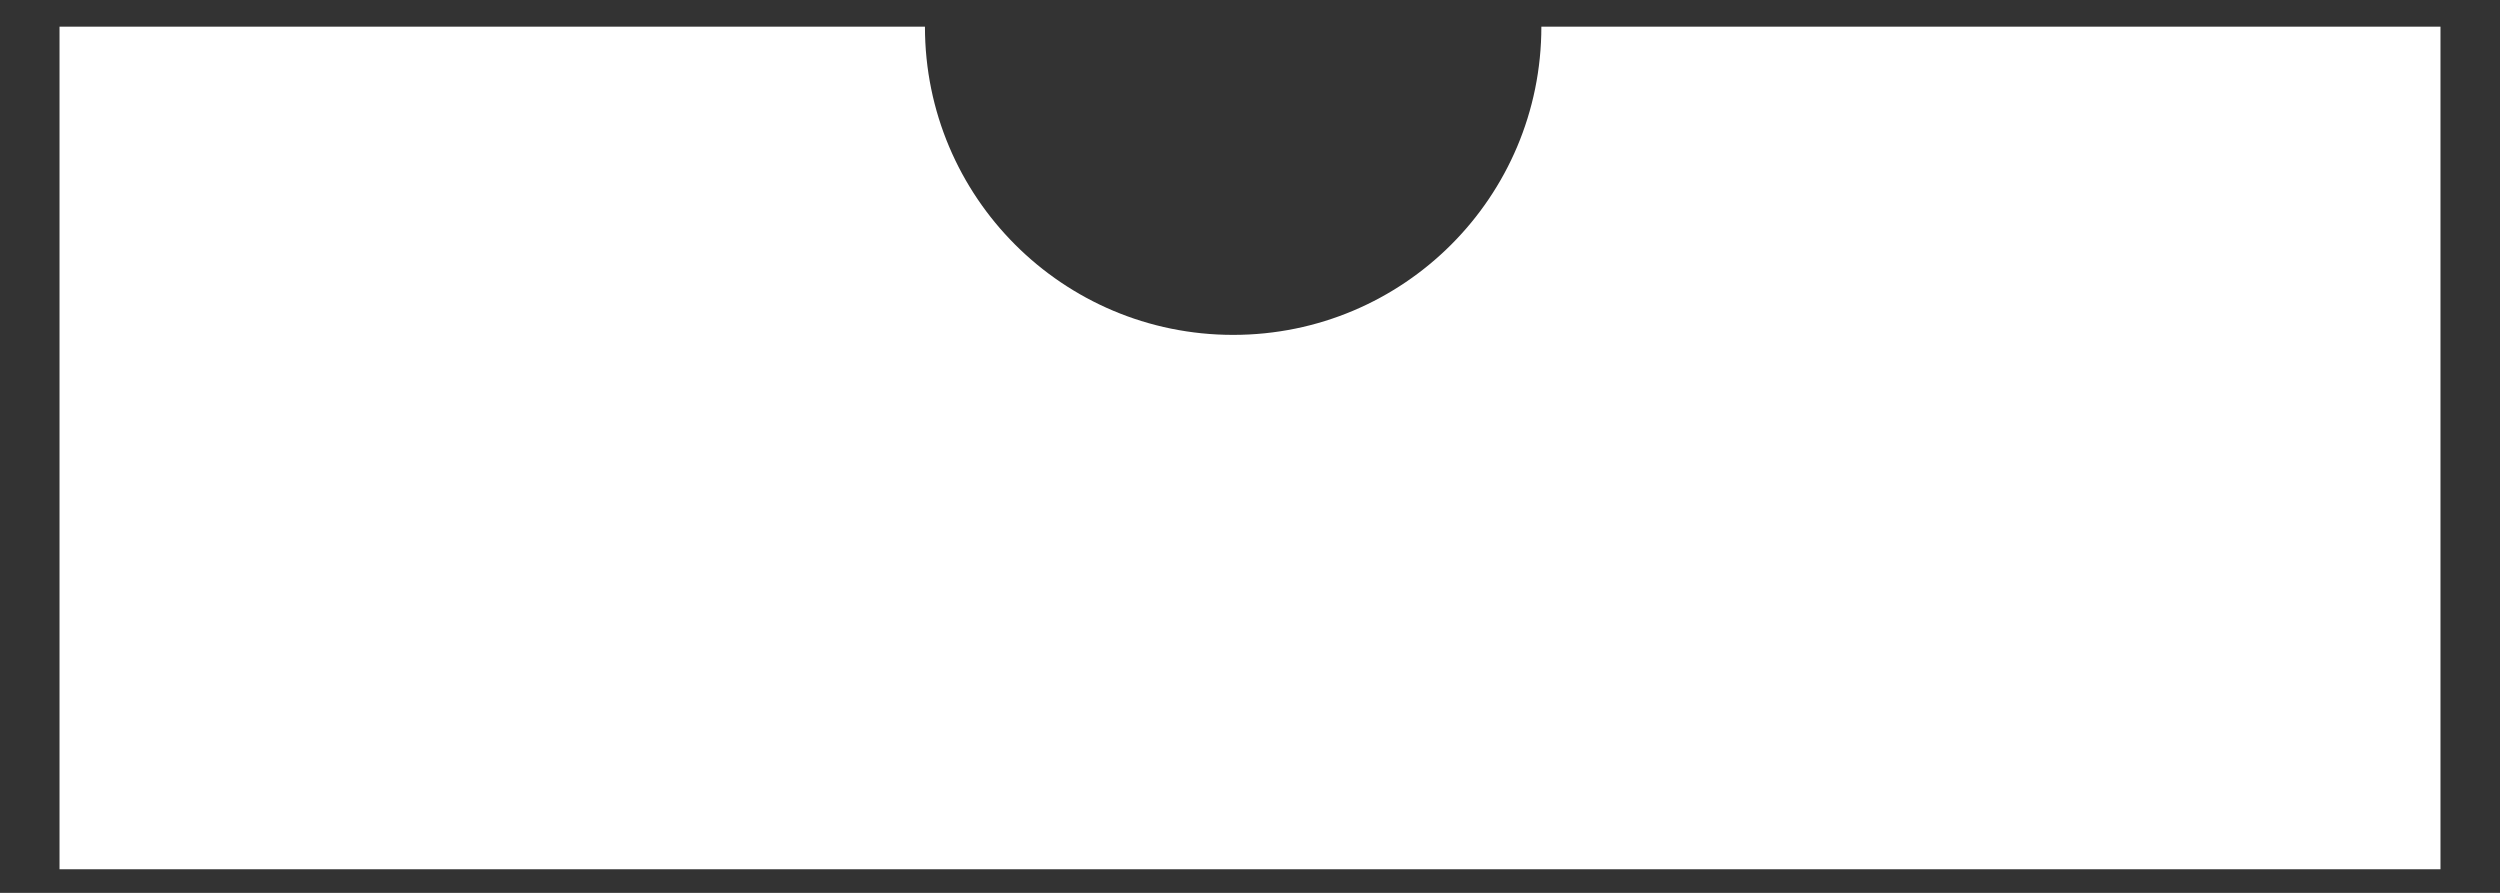 ﻿<?xml version="1.0" encoding="utf-8"?>
<svg version="1.1" xmlns:xlink="http://www.w3.org/1999/xlink" width="42px" height="15px" xmlns="http://www.w3.org/2000/svg">
  <rect width="100%" height="100%" fill="#333333" stroke="none"/>
  <g transform="matrix(1 0 0 1 -118 -134 )">
    <path d="M 41 0.448  L 25.895 0.448  C 25.895 3.31  23.58 5.626  20.717 5.626  C 17.854 5.626  15.539 3.31  15.539 0.448  L 1 0.448  L 1 14.604  L 41 14.604  L 41 0.448  Z " fill-rule="nonzero" fill="#ffffff" stroke="none" transform="matrix(1 0 0 1 118 134 )" />
  </g>
</svg>